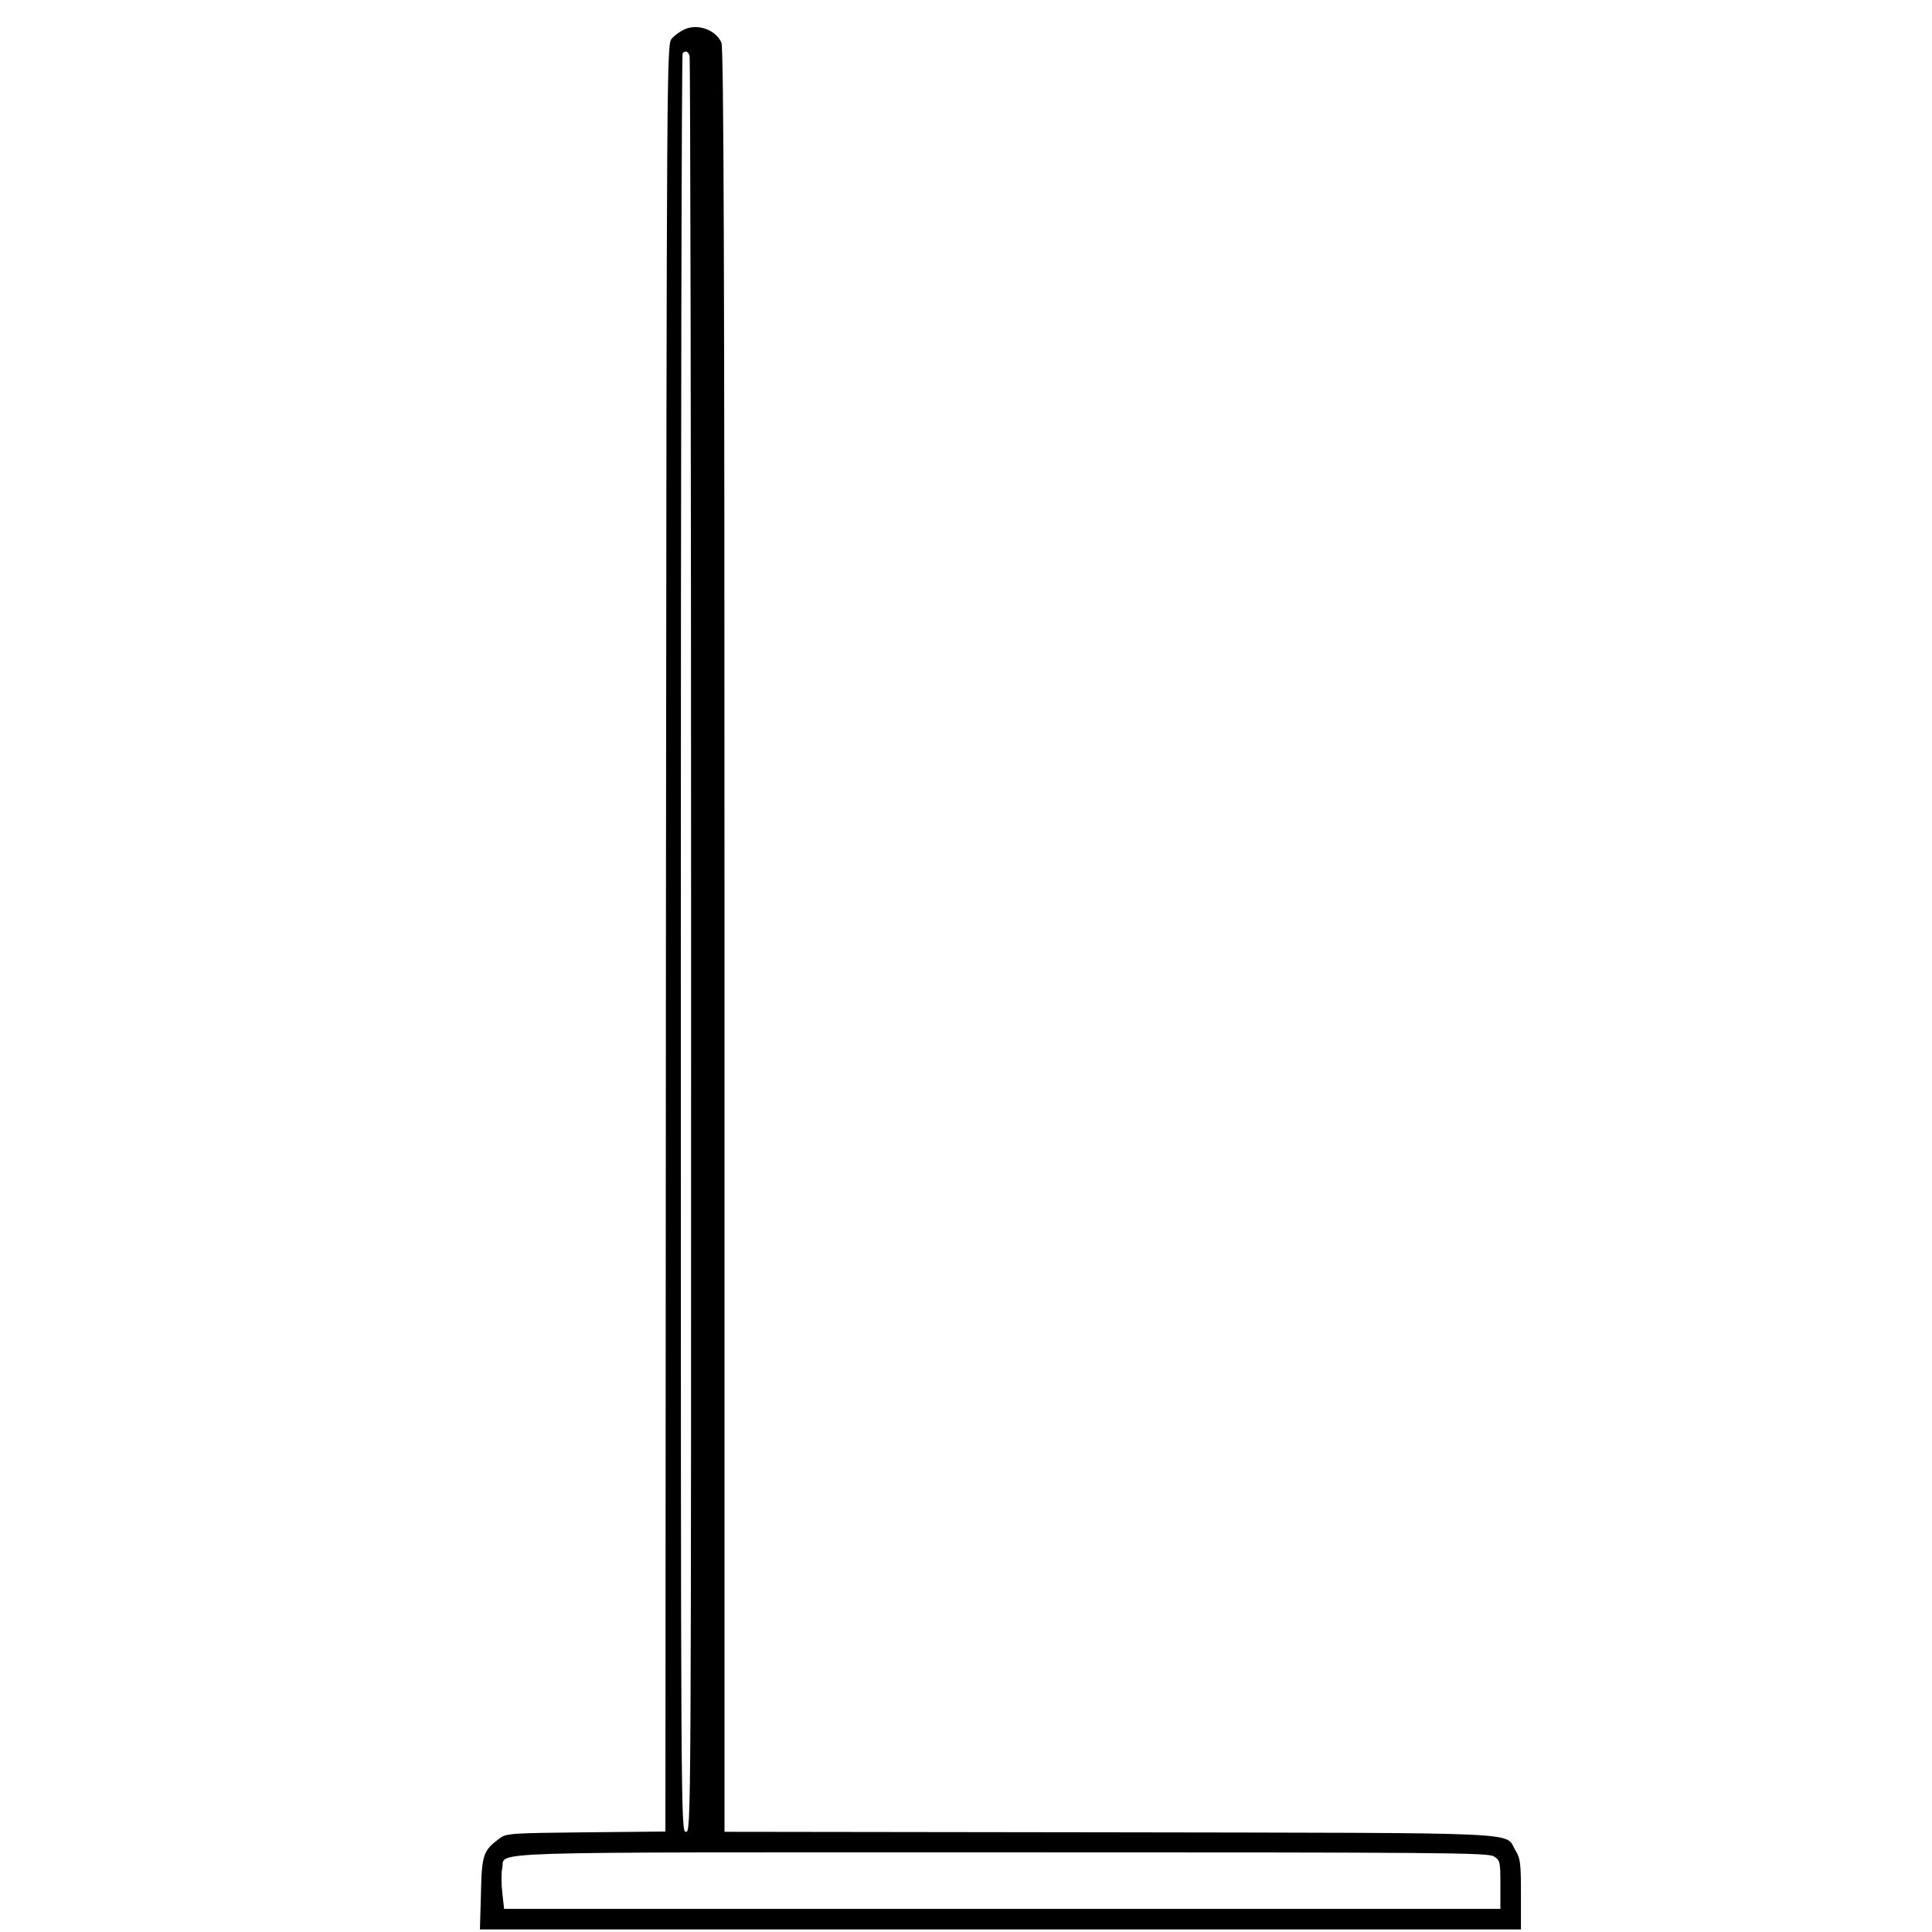 <?xml version="1.0" standalone="no"?>
<!DOCTYPE svg PUBLIC "-//W3C//DTD SVG 20010904//EN"
 "http://www.w3.org/TR/2001/REC-SVG-20010904/DTD/svg10.dtd">
<svg version="1.0" xmlns="http://www.w3.org/2000/svg"
 width="100pt" height="100pt" viewBox="0 0 752 752"
 preserveAspectRatio="xMidYMid meet">
<g transform="translate(0,752) scale(0.1,-0.1)"
fill="#000000" stroke="none">
<path d="M2665 7406 c-16 -7 -39 -23 -50 -36 -20 -22 -20 -38 -23 -3501 l-2
-3478 -309 -3 c-295 -3 -311 -4 -337 -24 -63 -47 -69 -63 -72 -215 l-4 -139
2026 0 2026 0 0 136 c0 121 -2 140 -21 171 -46 74 88 68 -1581 71 l-1498 2 0
3470 c0 2600 -3 3475 -12 3494 -22 50 -92 75 -143 52z m19 -102 c3 -9 6 -1568
6 -3465 0 -3442 0 -3449 -20 -3449 -20 0 -20 7 -20 3458 0 1902 3 3462 7 3465
11 11 20 8 27 -9z m3131 -7010 c24 -15 25 -21 25 -110 l0 -94 -1939 0 -1939 0
-7 64 c-4 35 -4 78 0 95 14 66 -142 61 1943 61 1725 0 1895 -1 1917 -16z"/>
</g>
</svg>
